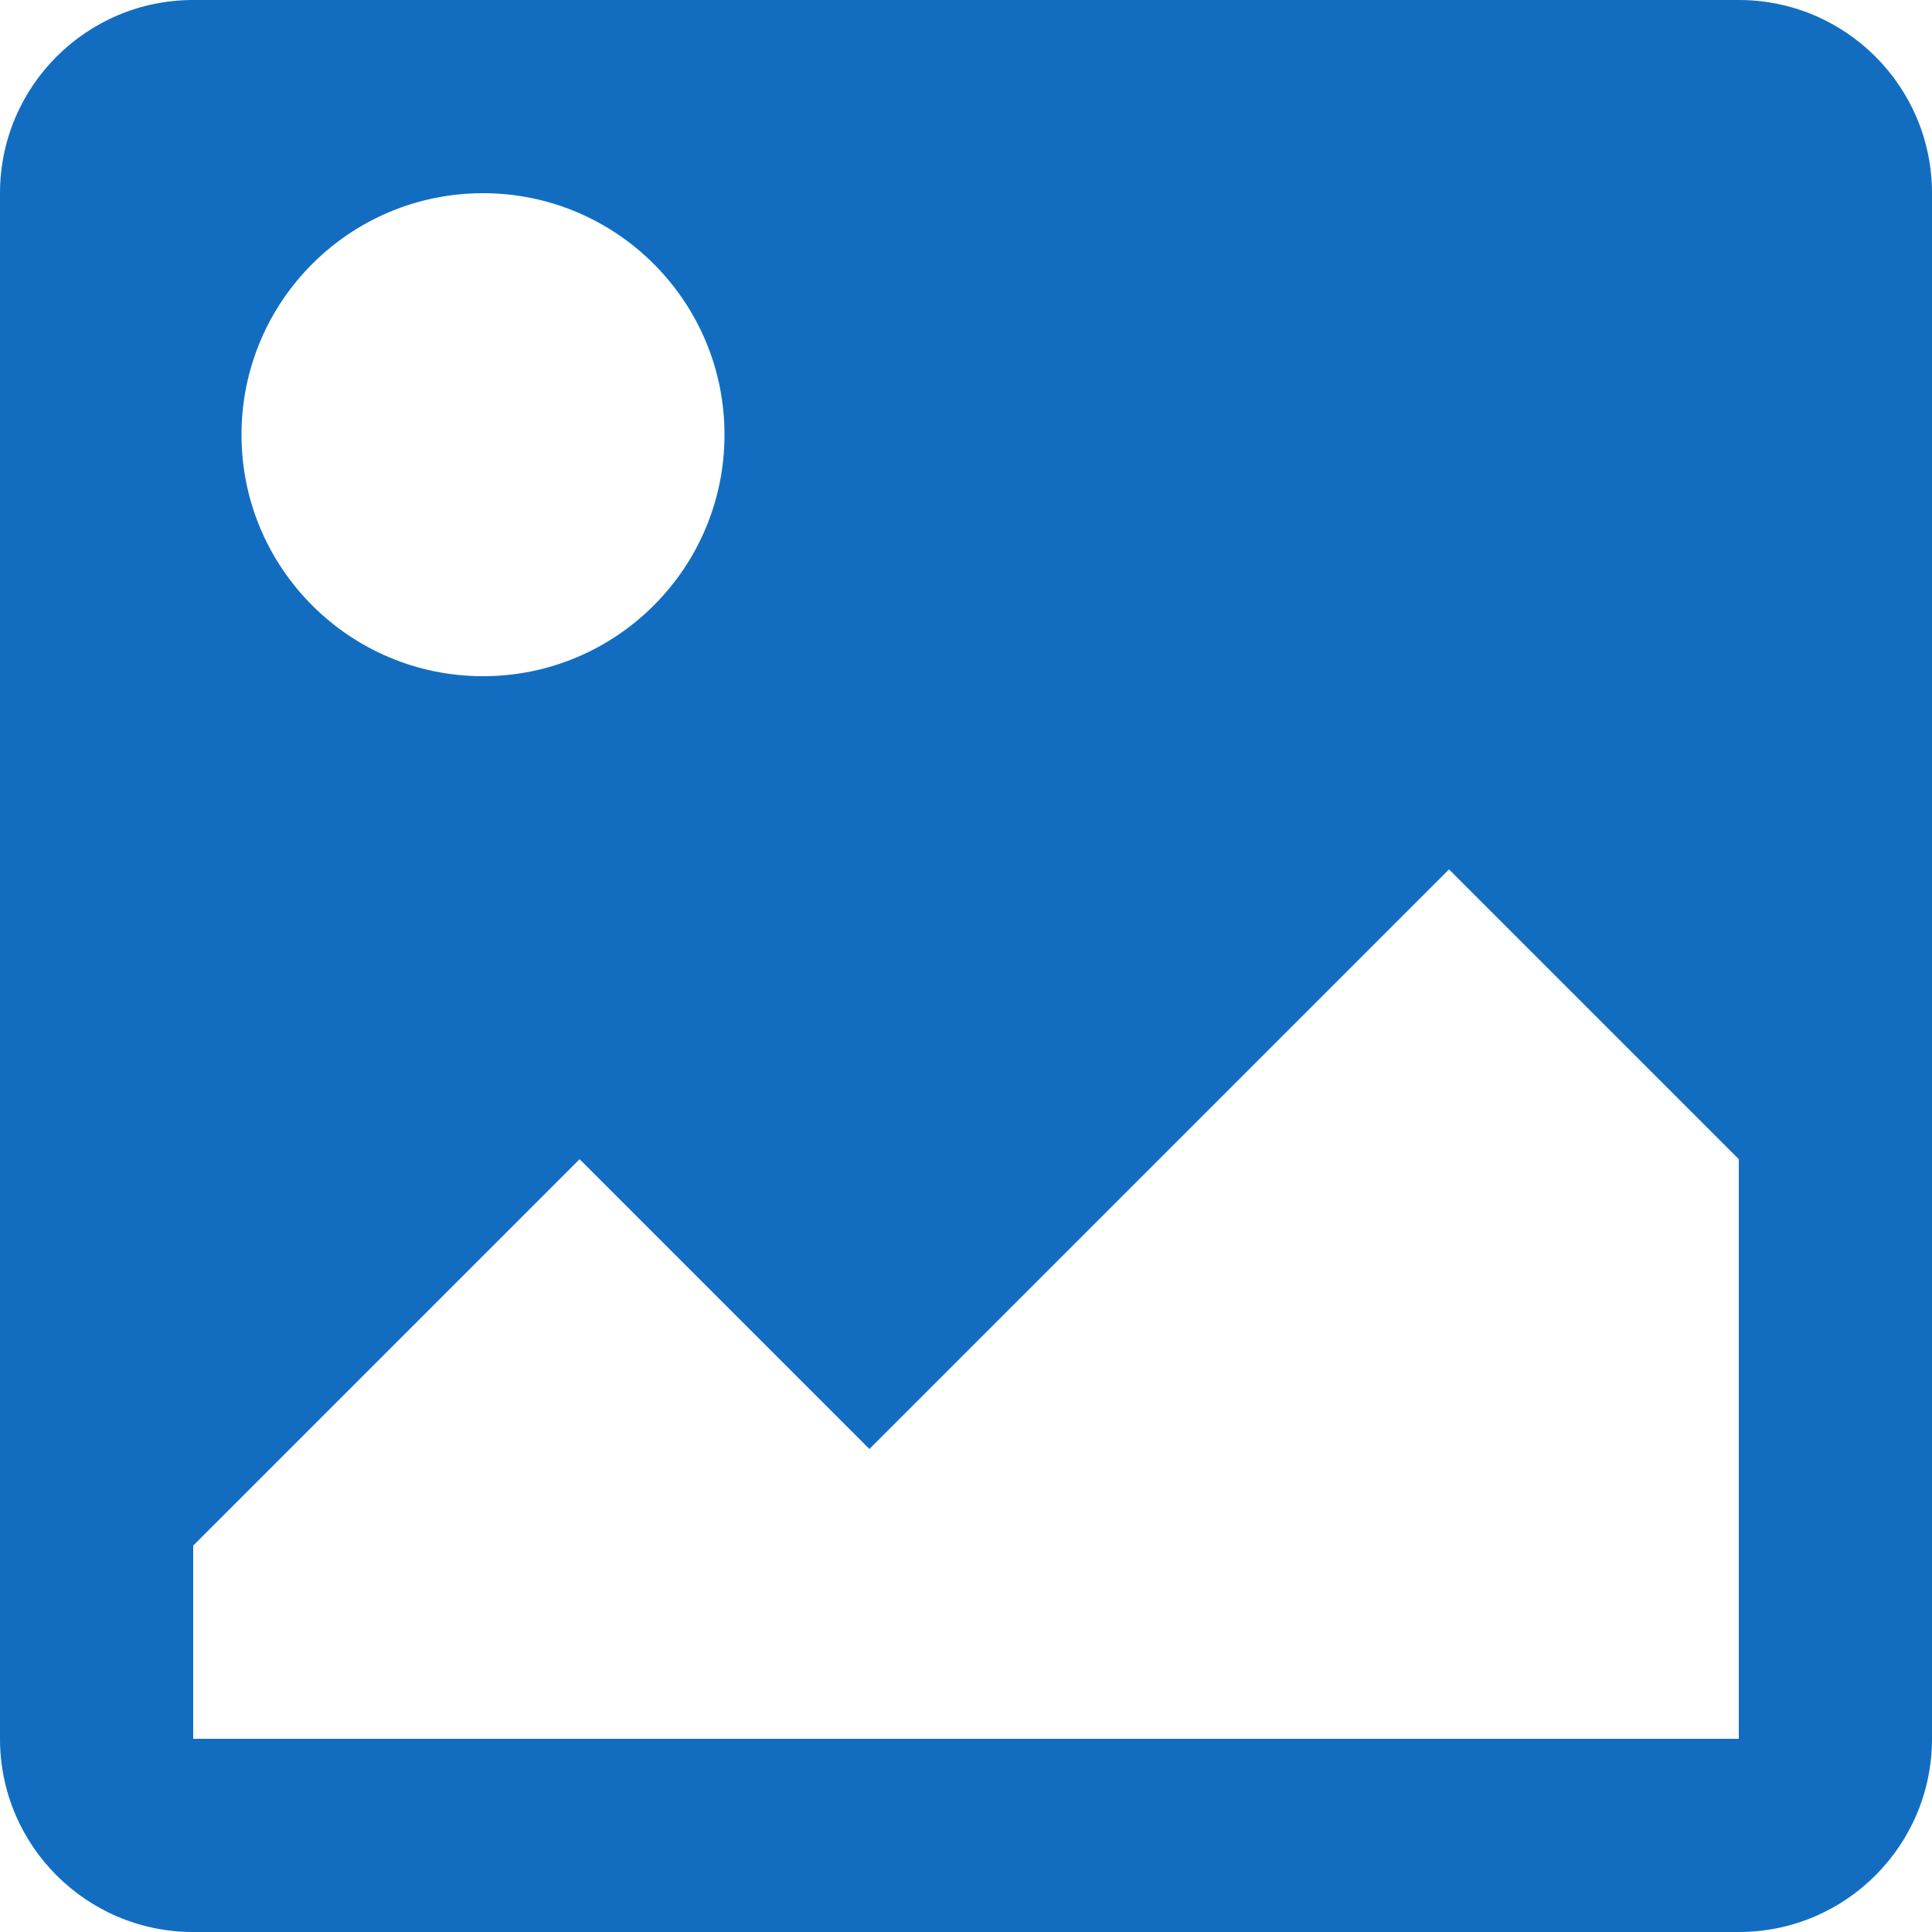 <?xml version="1.0" encoding="UTF-8"?>
<svg width="40px" height="40px" viewBox="0 0 40 40" version="1.1" xmlns="http://www.w3.org/2000/svg" xmlns:xlink="http://www.w3.org/1999/xlink">
    <!-- Generator: Sketch 42 (36781) - http://www.bohemiancoding.com/sketch -->
    <title>picture copy</title>
    <desc>Created with Sketch.</desc>
    <defs></defs>
    <g id="Blank-Landing-Pages" stroke="none" stroke-width="1" fill="none" fill-rule="evenodd">
        <g id="Catalog-Landing-Page" transform="translate(-806, -224)" fill="#126DC1">
            <g id="picture-copy" transform="translate(806, 224)">
                <path d="M4,0 L36,0 C38.209,0 40,1.791 40,4 L40,36 C40,38.209 38.209,40 36,40 L4,40 C1.791,40 0,38.209 0,36 L0,4 C0,1.791 1.791,0 4,0 L4,0 Z M10,4 C7.239,4 5,6.239 5,9 C5,11.761 7.239,14 10,14 C12.761,14 15,11.761 15,9 C15,6.239 12.761,4 10,4 L10,4 Z M4,32 L4,36 L36,36 L36,24 L30,18 L18,30 L12,24 L4,32 L4,32 Z" id="Shape"></path>
            </g>
        </g>
    </g>
</svg>